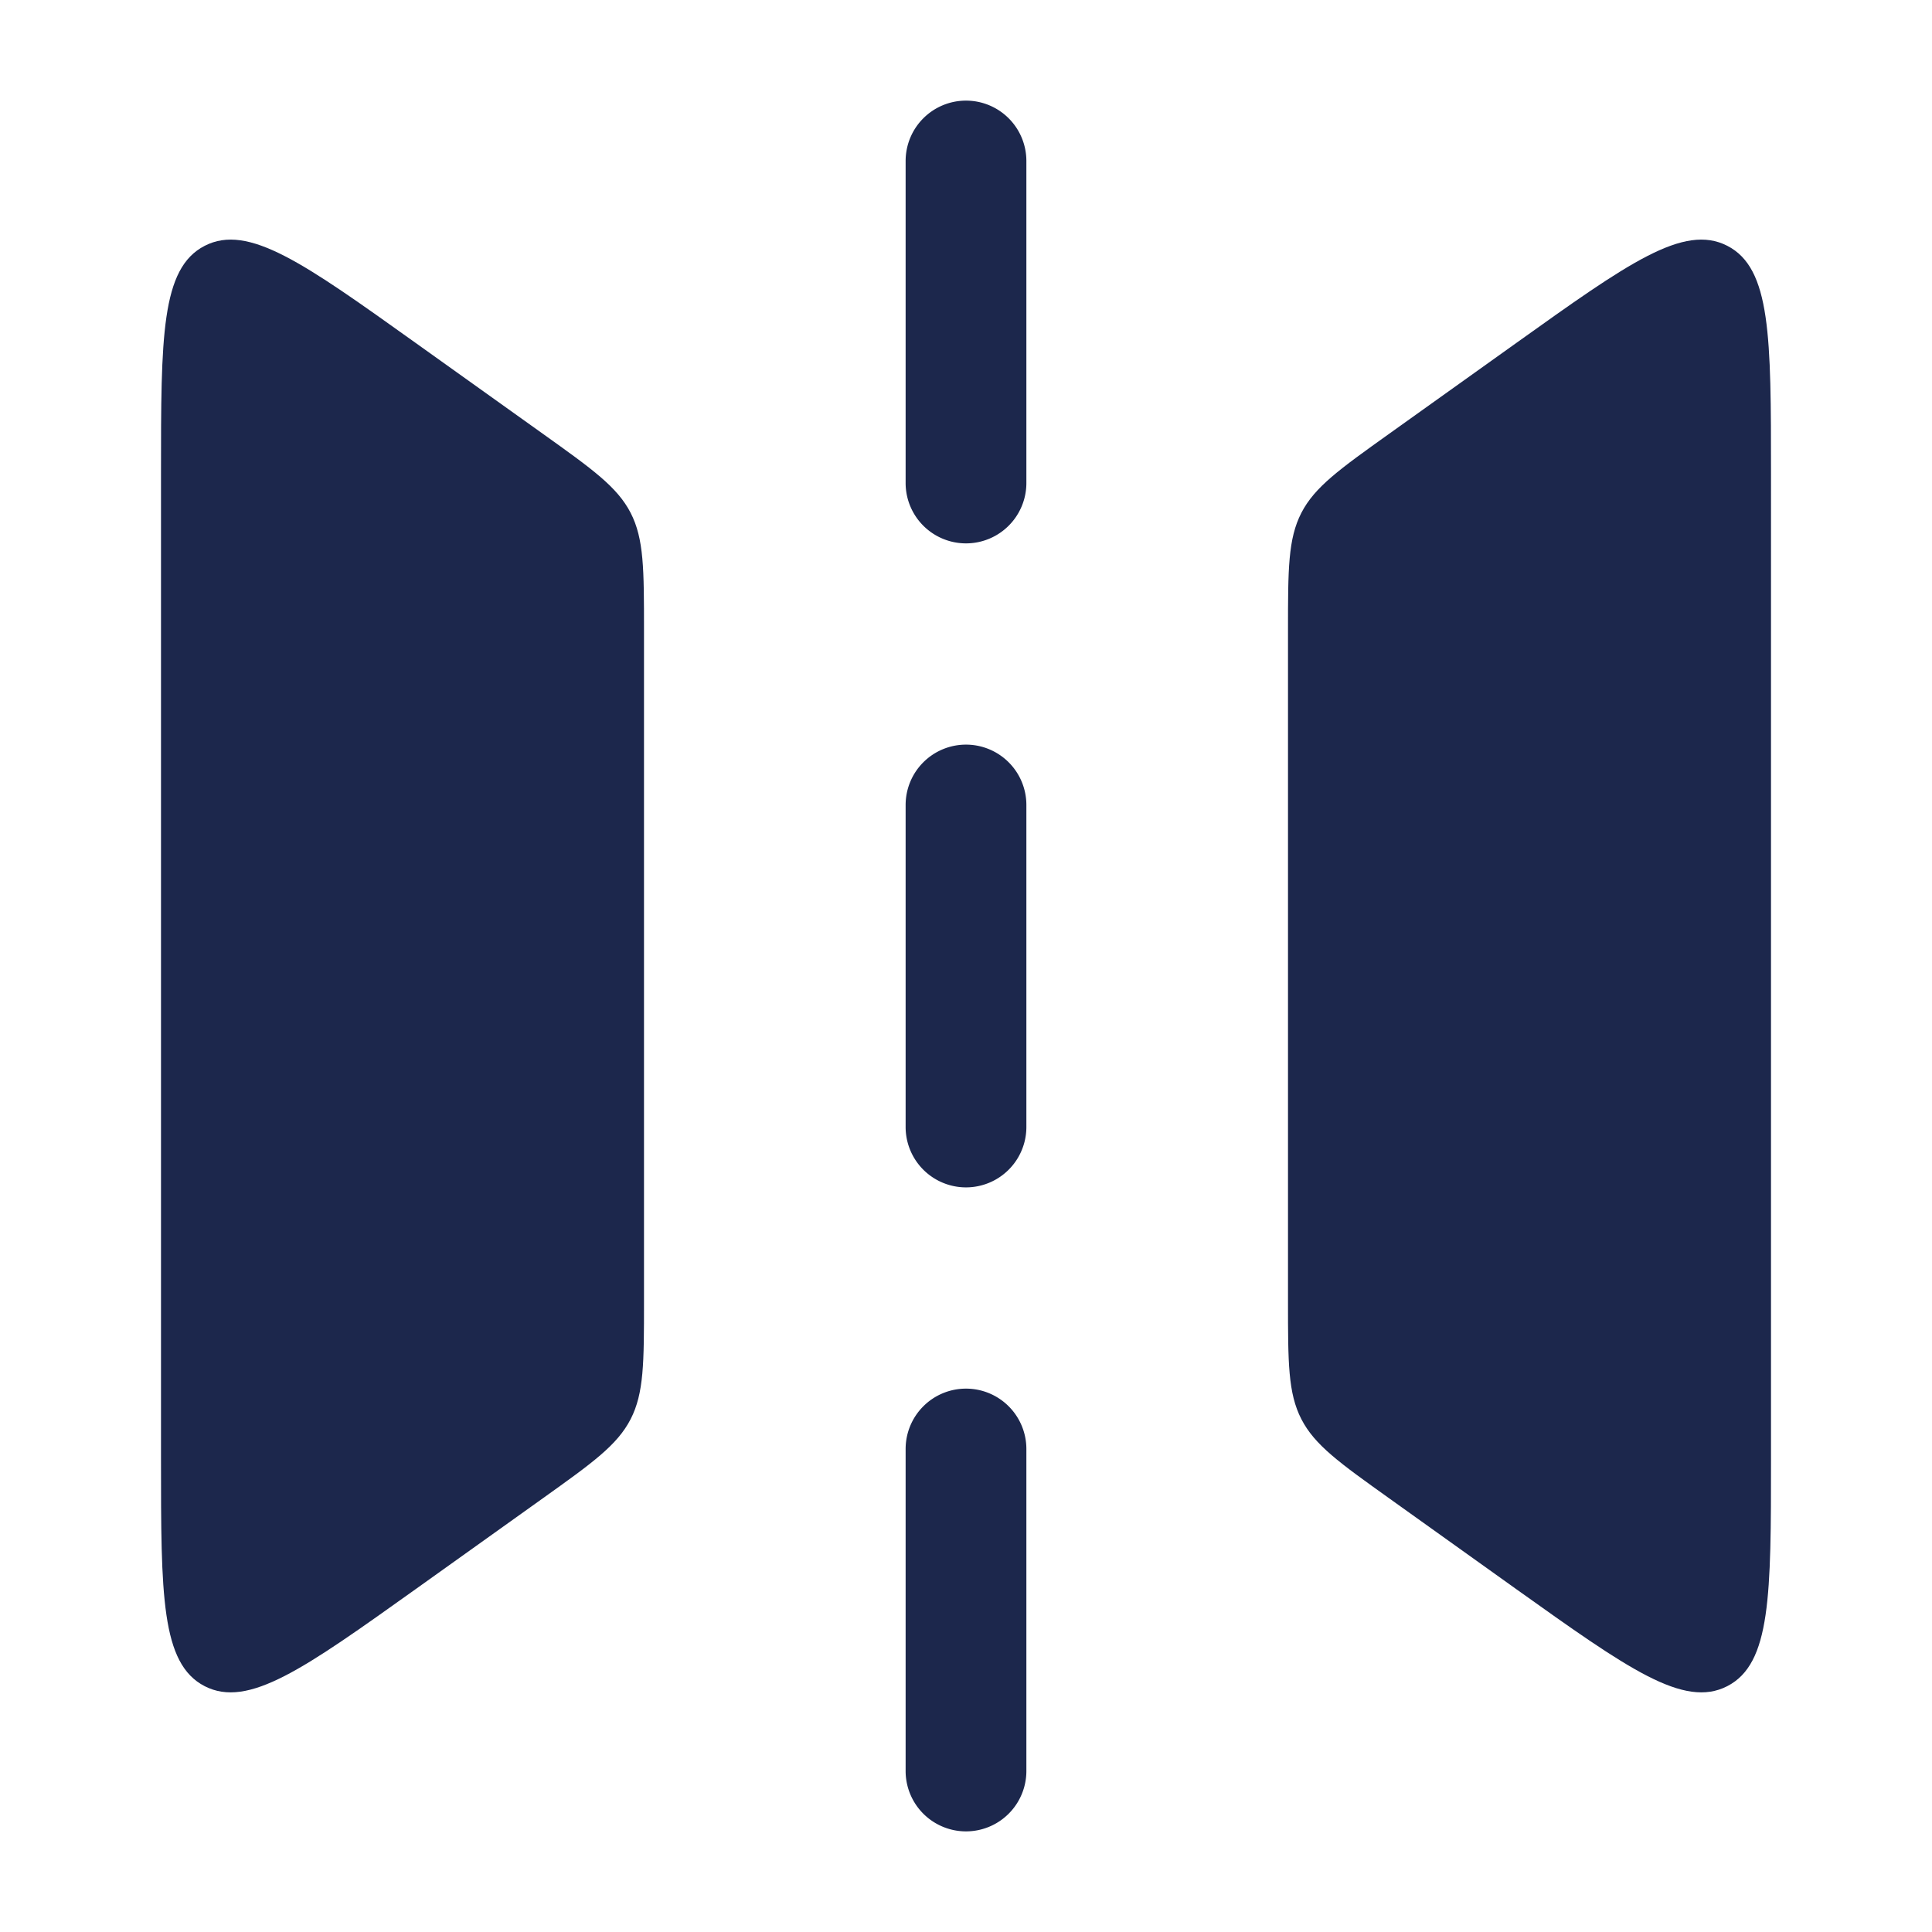 <svg xmlns="http://www.w3.org/2000/svg" width="24" height="24" fill="none">
  <g fill="#1C274C">
    <path d="M2 18.114V5.886c0-1.702 0-2.553.542-2.832.543-.28 1.235.216 2.62 1.205l1.582 1.13c.616.44.924.66 1.09.982C8 6.694 8 7.073 8 7.83v8.34c0 .757 0 1.136-.166 1.459-.166.323-.474.543-1.09.983l-1.582 1.13c-1.385.988-2.077 1.483-2.62 1.204C2 20.666 2 19.816 2 18.114Zm20 0V5.886c0-1.702 0-2.553-.542-2.832-.543-.28-1.235.216-2.62 1.205l-1.582 1.13c-.616.44-.924.66-1.09.982C16 6.694 16 7.073 16 7.83v8.34c0 .757 0 1.136.166 1.459.166.323.474.543 1.09.983l1.581 1.13c1.386.988 2.078 1.483 2.62 1.204.543-.28.543-1.13.543-2.832Z"/>
    <path fill-rule="evenodd" d="M12 1.25a.75.75 0 0 1 .75.75v4a.75.75 0 0 1-1.5 0V2a.75.75 0 0 1 .75-.75Zm0 8a.75.75 0 0 1 .75.75v4a.75.75 0 0 1-1.5 0v-4a.75.75 0 0 1 .75-.75Zm0 8a.75.75 0 0 1 .75.75v4a.75.75 0 0 1-1.5 0v-4a.75.75 0 0 1 .75-.75Z" clip-rule="evenodd"/>
  </g>
</svg>
